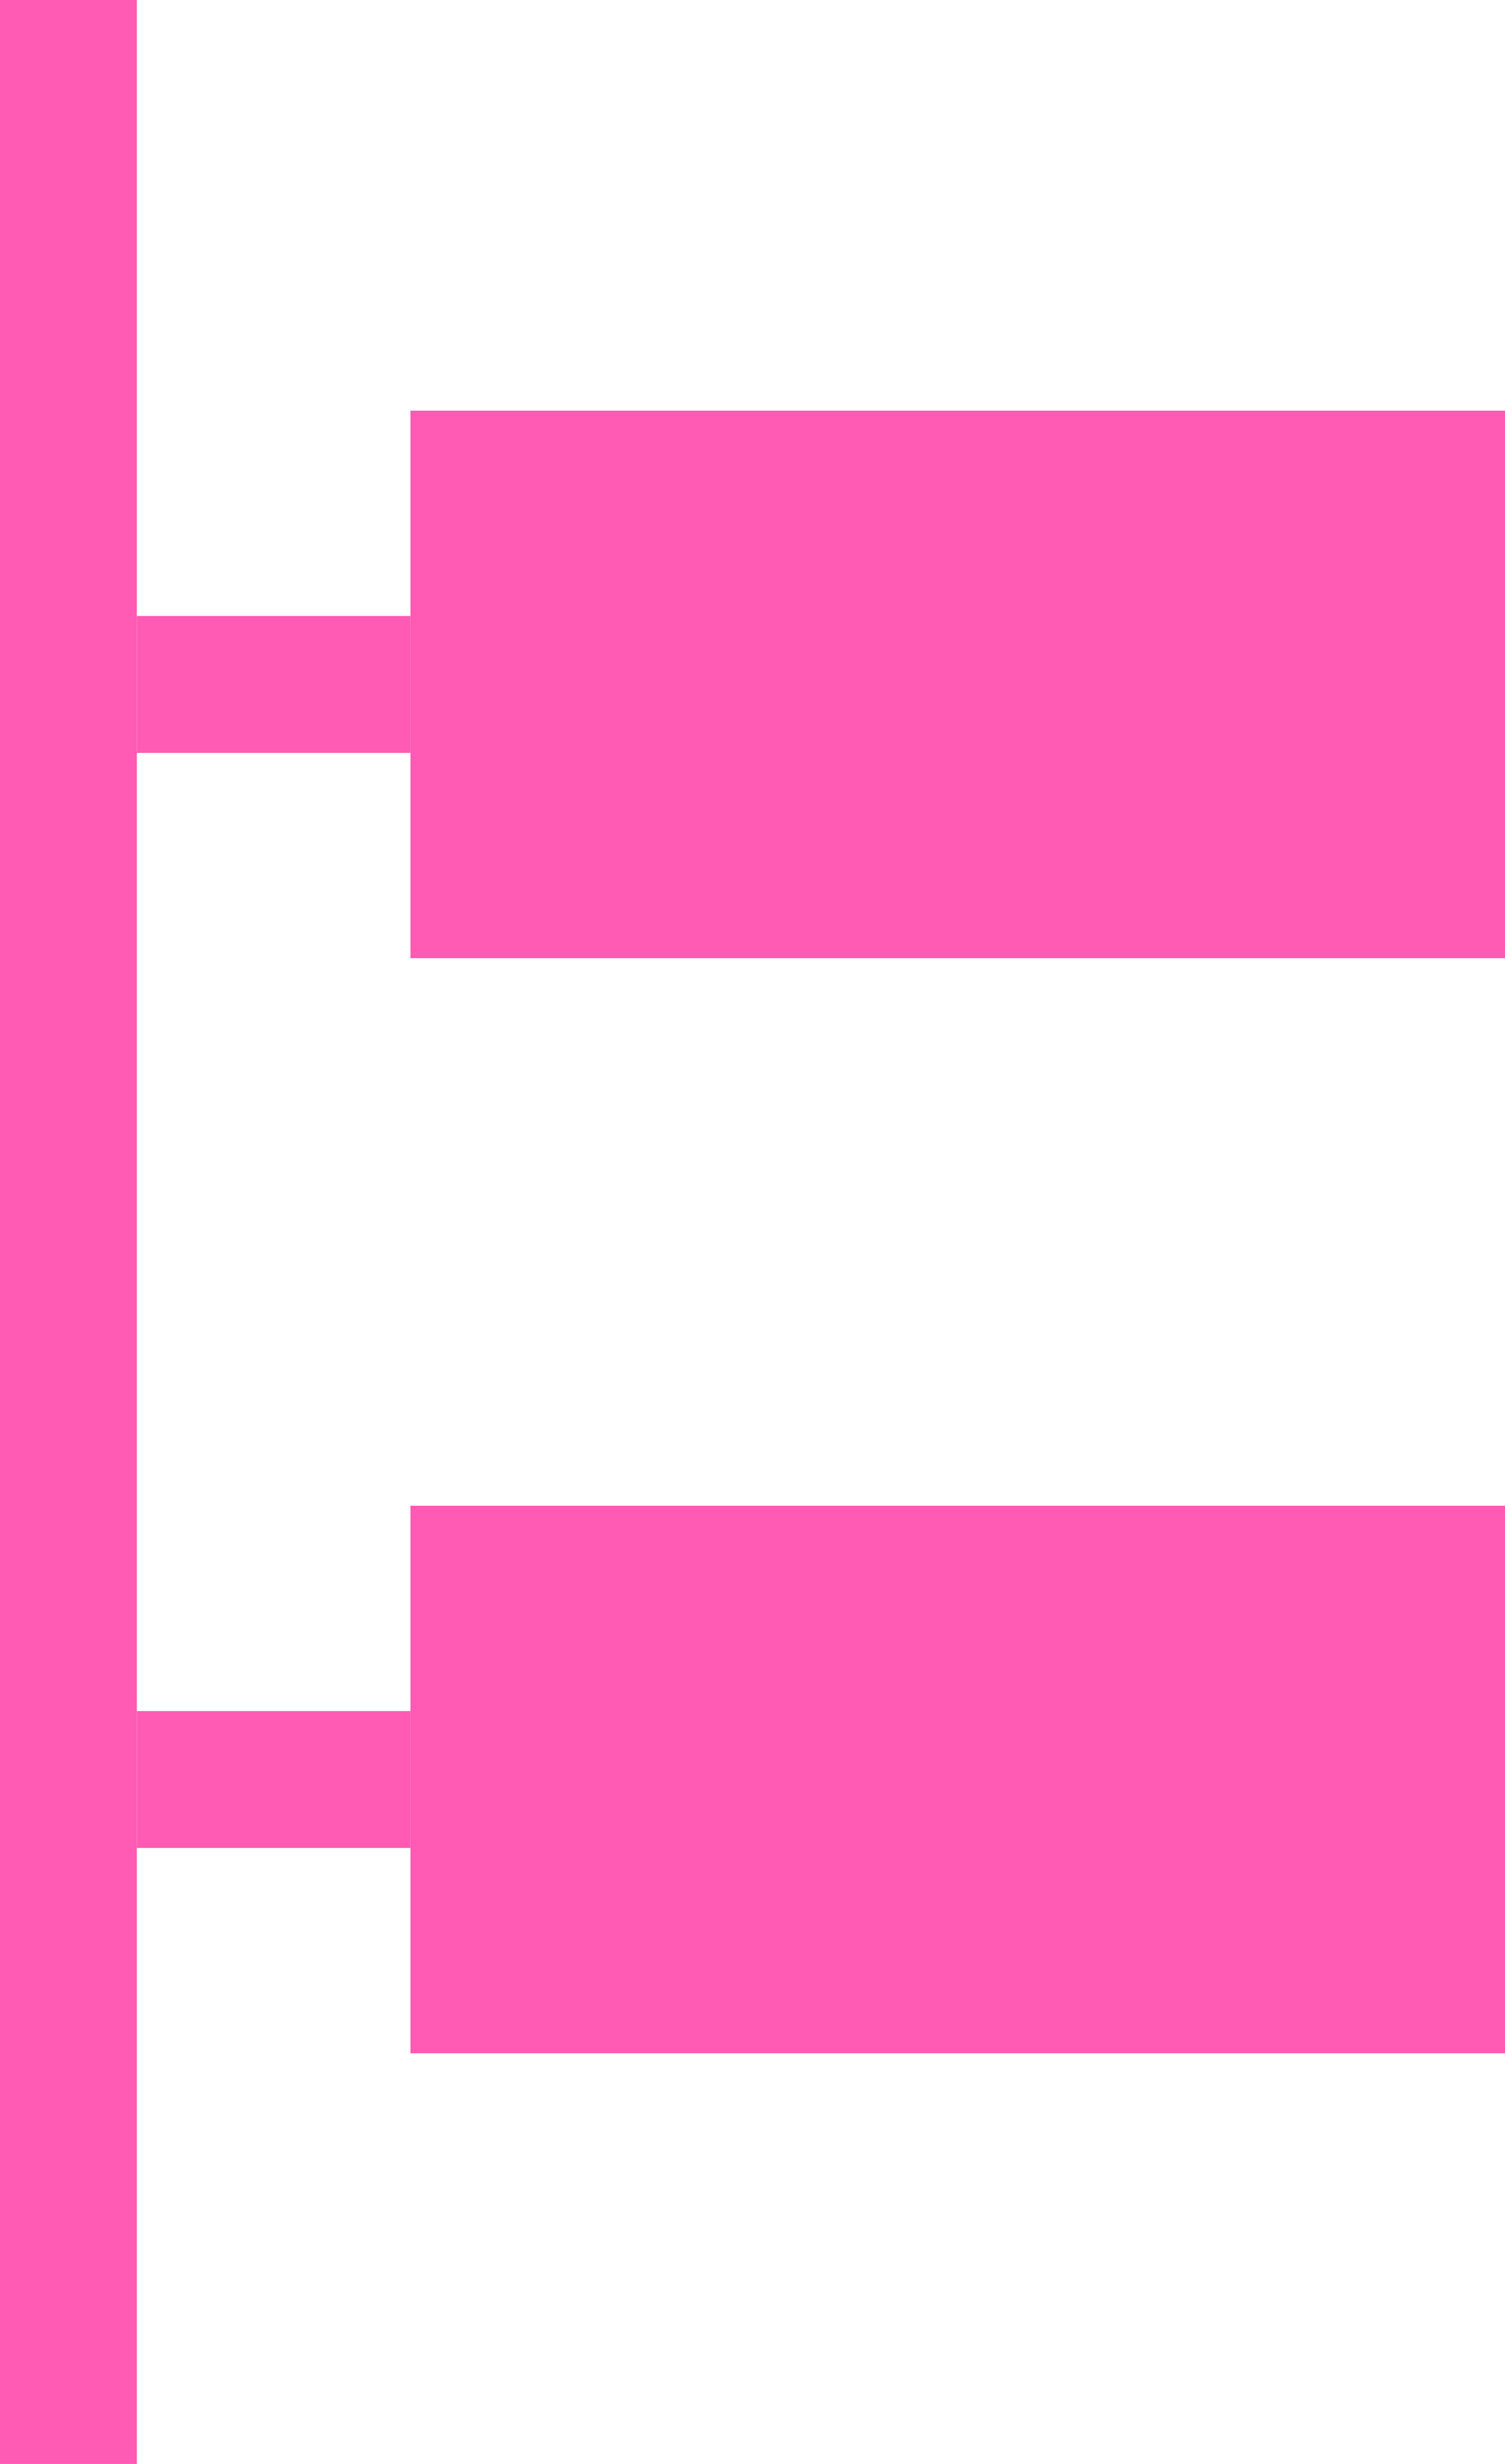 <?xml version="1.0" encoding="utf-8"?>
<!-- Generator: Adobe Illustrator 23.0.1, SVG Export Plug-In . SVG Version: 6.00 Build 0)  -->
<svg version="1.1" id="grafika" xmlns="http://www.w3.org/2000/svg" xmlns:xlink="http://www.w3.org/1999/xlink" x="0px" y="0px"
	 viewBox="0 0 22 36" style="enable-background:new 0 0 22 36;" xml:space="preserve">
<style type="text/css">
	.st0{fill:#FF5AB400;}
</style>
<g>
	<rect x="6" y="6" class="st0" width="16" height="8"/>
	<rect x="6" y="22" class="st0" width="16" height="8"/>
	<rect class="st0" width="2" height="36"/>
	<rect x="2" y="9" class="st0" width="4" height="2"/>
	<rect x="2" y="25" class="st0" width="4" height="2"/>
</g>
</svg>
